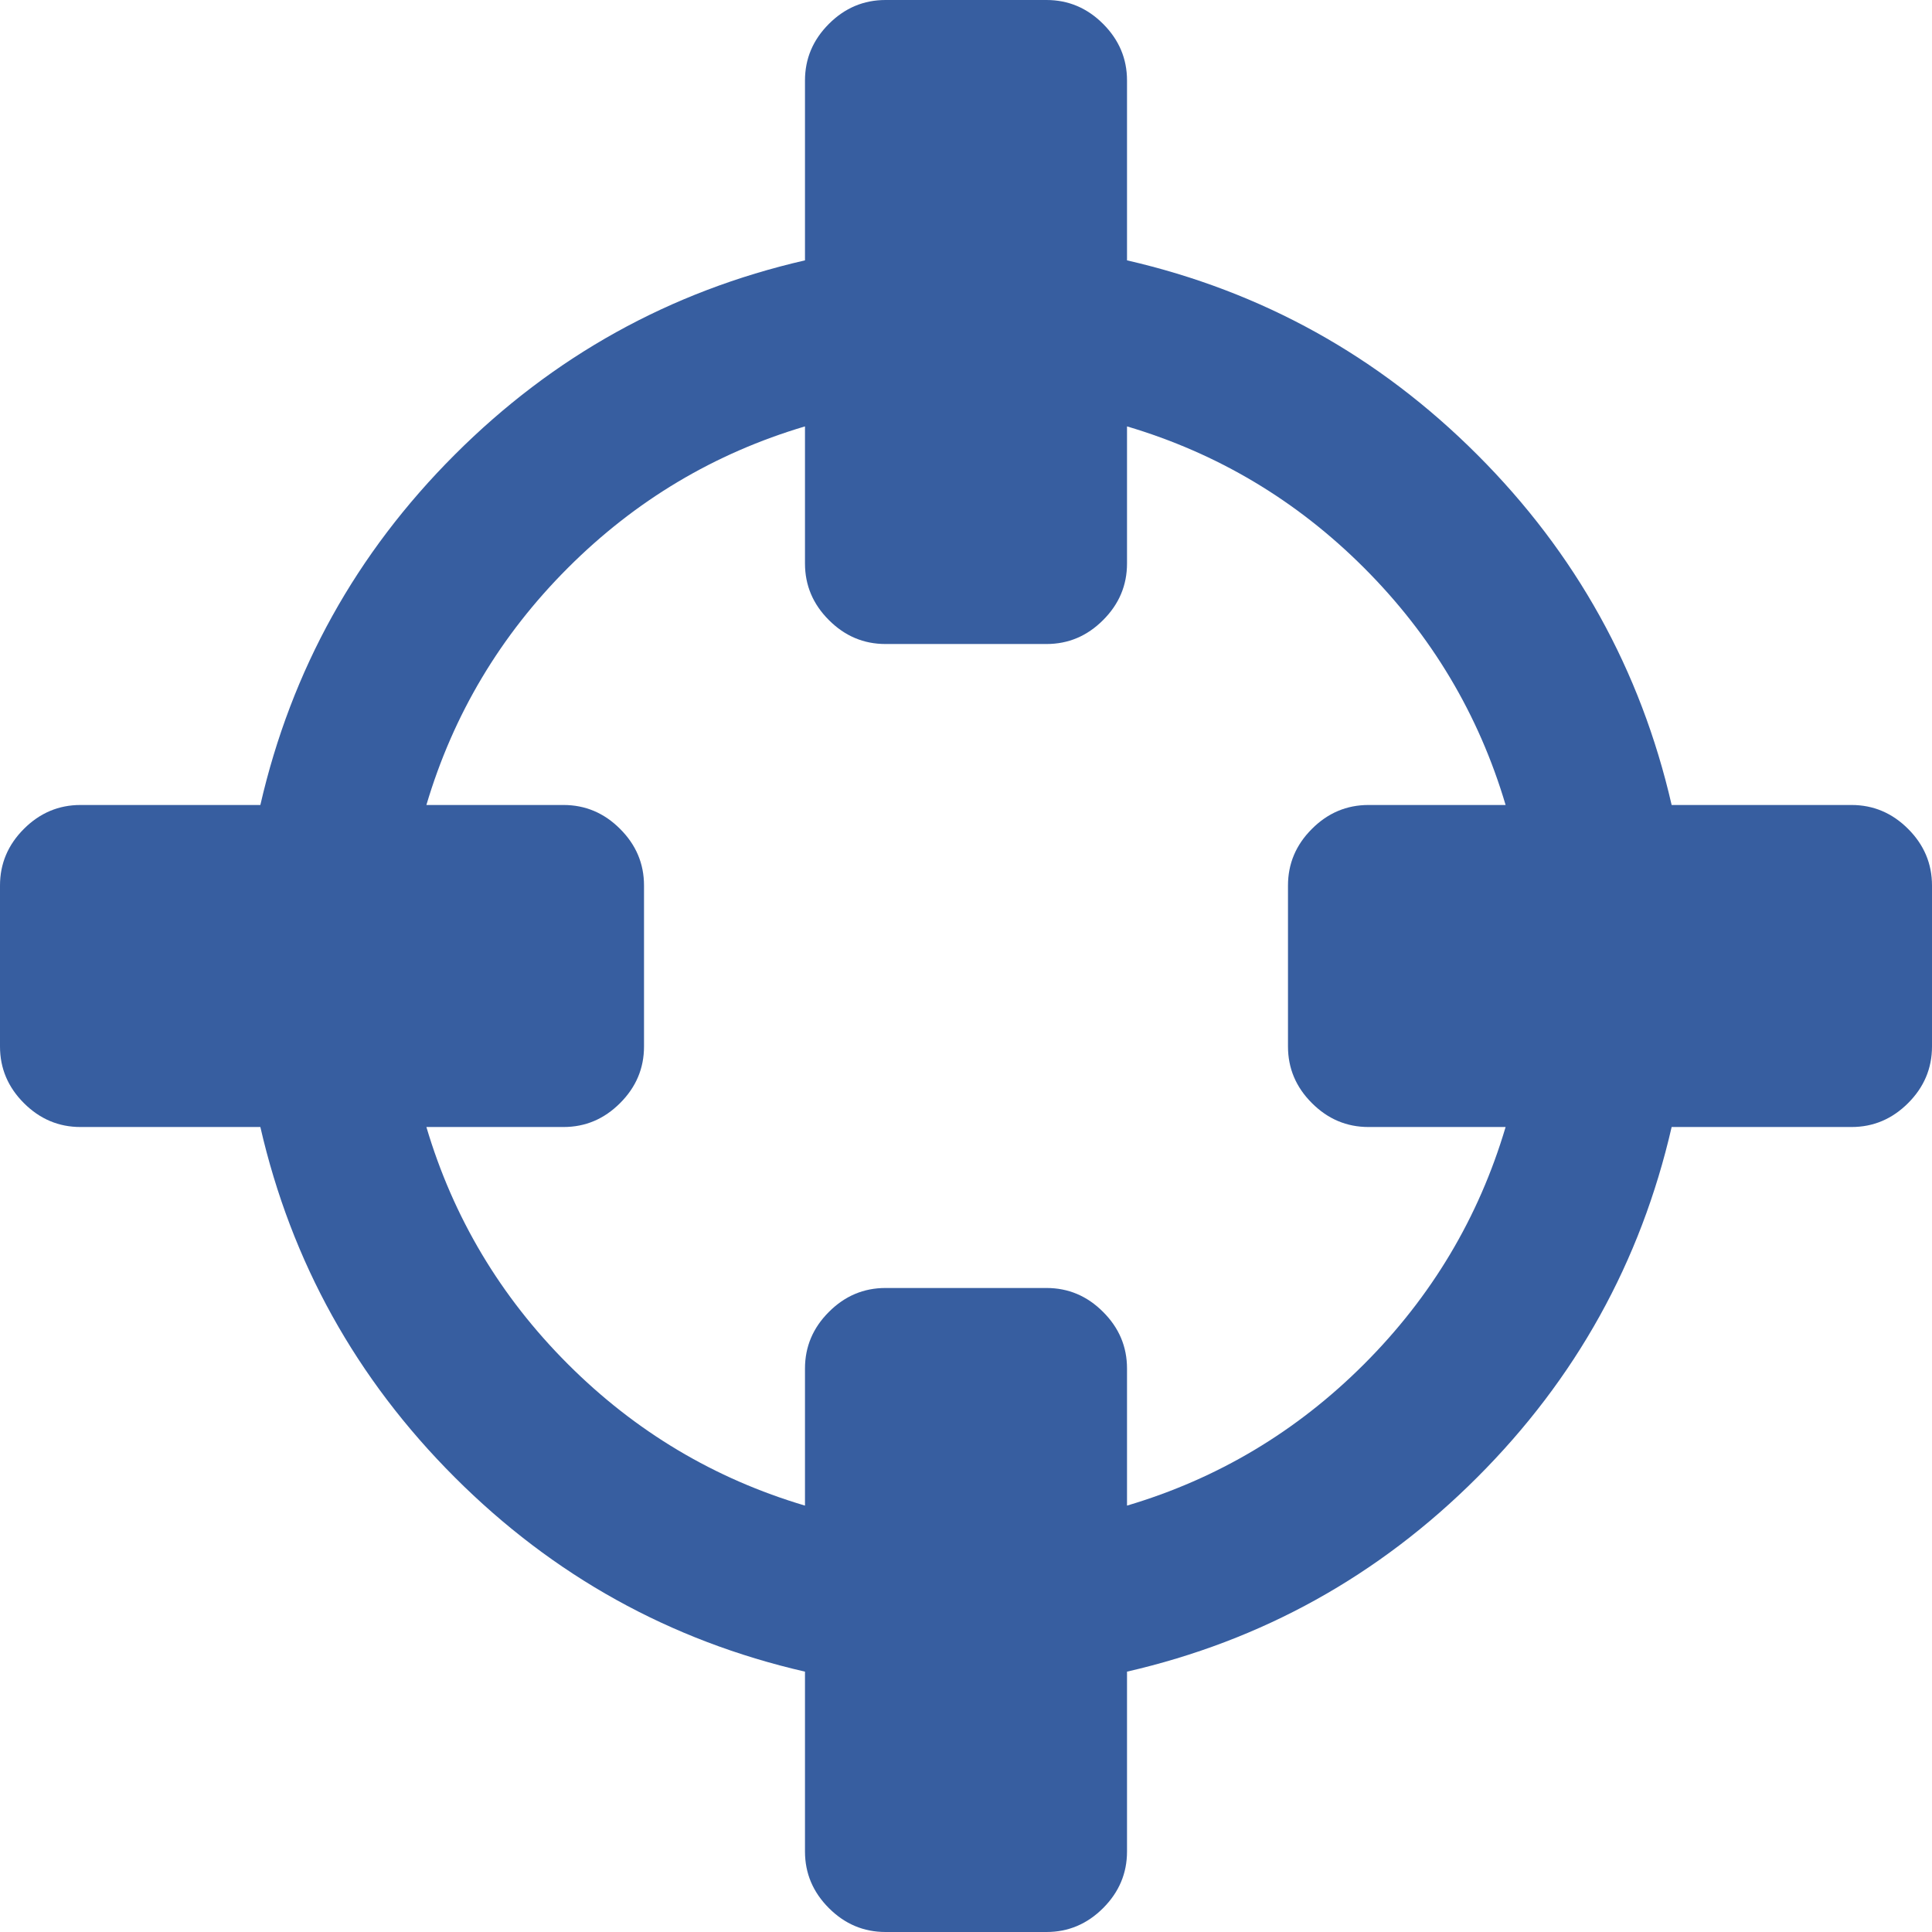 ﻿<?xml version="1.0" encoding="utf-8"?>
<svg version="1.1" xmlns:xlink="http://www.w3.org/1999/xlink" width="50px" height="50px" xmlns="http://www.w3.org/2000/svg">
  <g transform="matrix(1 0 0 1 -175 -83 )">
    <path d="M 35.303 35.303  C 37.05 33.556  38.27 31.51  38.965 29.167  L 35.417 29.167  C 34.852 29.167  34.364 28.961  33.952 28.548  C 33.539 28.136  33.333 27.648  33.333 27.083  L 33.333 22.917  C 33.333 22.352  33.539 21.864  33.952 21.452  C 34.364 21.039  34.852 20.833  35.417 20.833  L 38.965 20.833  C 38.27 18.49  37.05 16.444  35.303 14.697  C 33.556 12.95  31.51 11.73  29.167 11.035  L 29.167 14.583  C 29.167 15.148  28.961 15.636  28.548 16.048  C 28.136 16.461  27.648 16.667  27.083 16.667  L 22.917 16.667  C 22.352 16.667  21.864 16.461  21.452 16.048  C 21.039 15.636  20.833 15.148  20.833 14.583  L 20.833 11.035  C 18.49 11.73  16.444 12.95  14.697 14.697  C 12.95 16.444  11.73 18.49  11.035 20.833  L 14.583 20.833  C 15.148 20.833  15.636 21.039  16.048 21.452  C 16.461 21.864  16.667 22.352  16.667 22.917  L 16.667 27.083  C 16.667 27.648  16.461 28.136  16.048 28.548  C 15.636 28.961  15.148 29.167  14.583 29.167  L 11.035 29.167  C 11.73 31.51  12.95 33.556  14.697 35.303  C 16.444 37.05  18.49 38.27  20.833 38.965  L 20.833 35.417  C 20.833 34.852  21.039 34.364  21.452 33.952  C 21.864 33.539  22.352 33.333  22.917 33.333  L 27.083 33.333  C 27.648 33.333  28.136 33.539  28.548 33.952  C 28.961 34.364  29.167 34.852  29.167 35.417  L 29.167 38.965  C 31.51 38.27  33.556 37.05  35.303 35.303  Z M 49.382 21.452  C 49.794 21.864  50 22.352  50 22.917  L 50 27.083  C 50 27.648  49.794 28.136  49.382 28.548  C 48.969 28.961  48.481 29.167  47.917 29.167  L 43.262 29.167  C 42.459 32.661  40.782 35.683  38.232 38.232  C 35.683 40.782  32.661 42.459  29.167 43.262  L 29.167 47.917  C 29.167 48.481  28.961 48.969  28.548 49.382  C 28.136 49.794  27.648 50  27.083 50  L 22.917 50  C 22.352 50  21.864 49.794  21.452 49.382  C 21.039 48.969  20.833 48.481  20.833 47.917  L 20.833 43.262  C 17.339 42.459  14.317 40.782  11.768 38.232  C 9.218 35.683  7.541 32.661  6.738 29.167  L 2.083 29.167  C 1.519 29.167  1.031 28.961  0.618 28.548  C 0.206 28.136  0 27.648  0 27.083  L 0 22.917  C 0 22.352  0.206 21.864  0.618 21.452  C 1.031 21.039  1.519 20.833  2.083 20.833  L 6.738 20.833  C 7.541 17.339  9.218 14.317  11.768 11.768  C 14.317 9.218  17.339 7.541  20.833 6.738  L 20.833 2.083  C 20.833 1.519  21.039 1.031  21.452 0.618  C 21.864 0.206  22.352 0  22.917 0  L 27.083 0  C 27.648 0  28.136 0.206  28.548 0.618  C 28.961 1.031  29.167 1.519  29.167 2.083  L 29.167 6.738  C 32.661 7.541  35.683 9.218  38.232 11.768  C 40.782 14.317  42.459 17.339  43.262 20.833  L 47.917 20.833  C 48.481 20.833  48.969 21.039  49.382 21.452  Z " fill-rule="nonzero" fill="#375ea0" stroke="none" transform="matrix(1 0 0 1 175 83 )" />
  </g>
</svg>